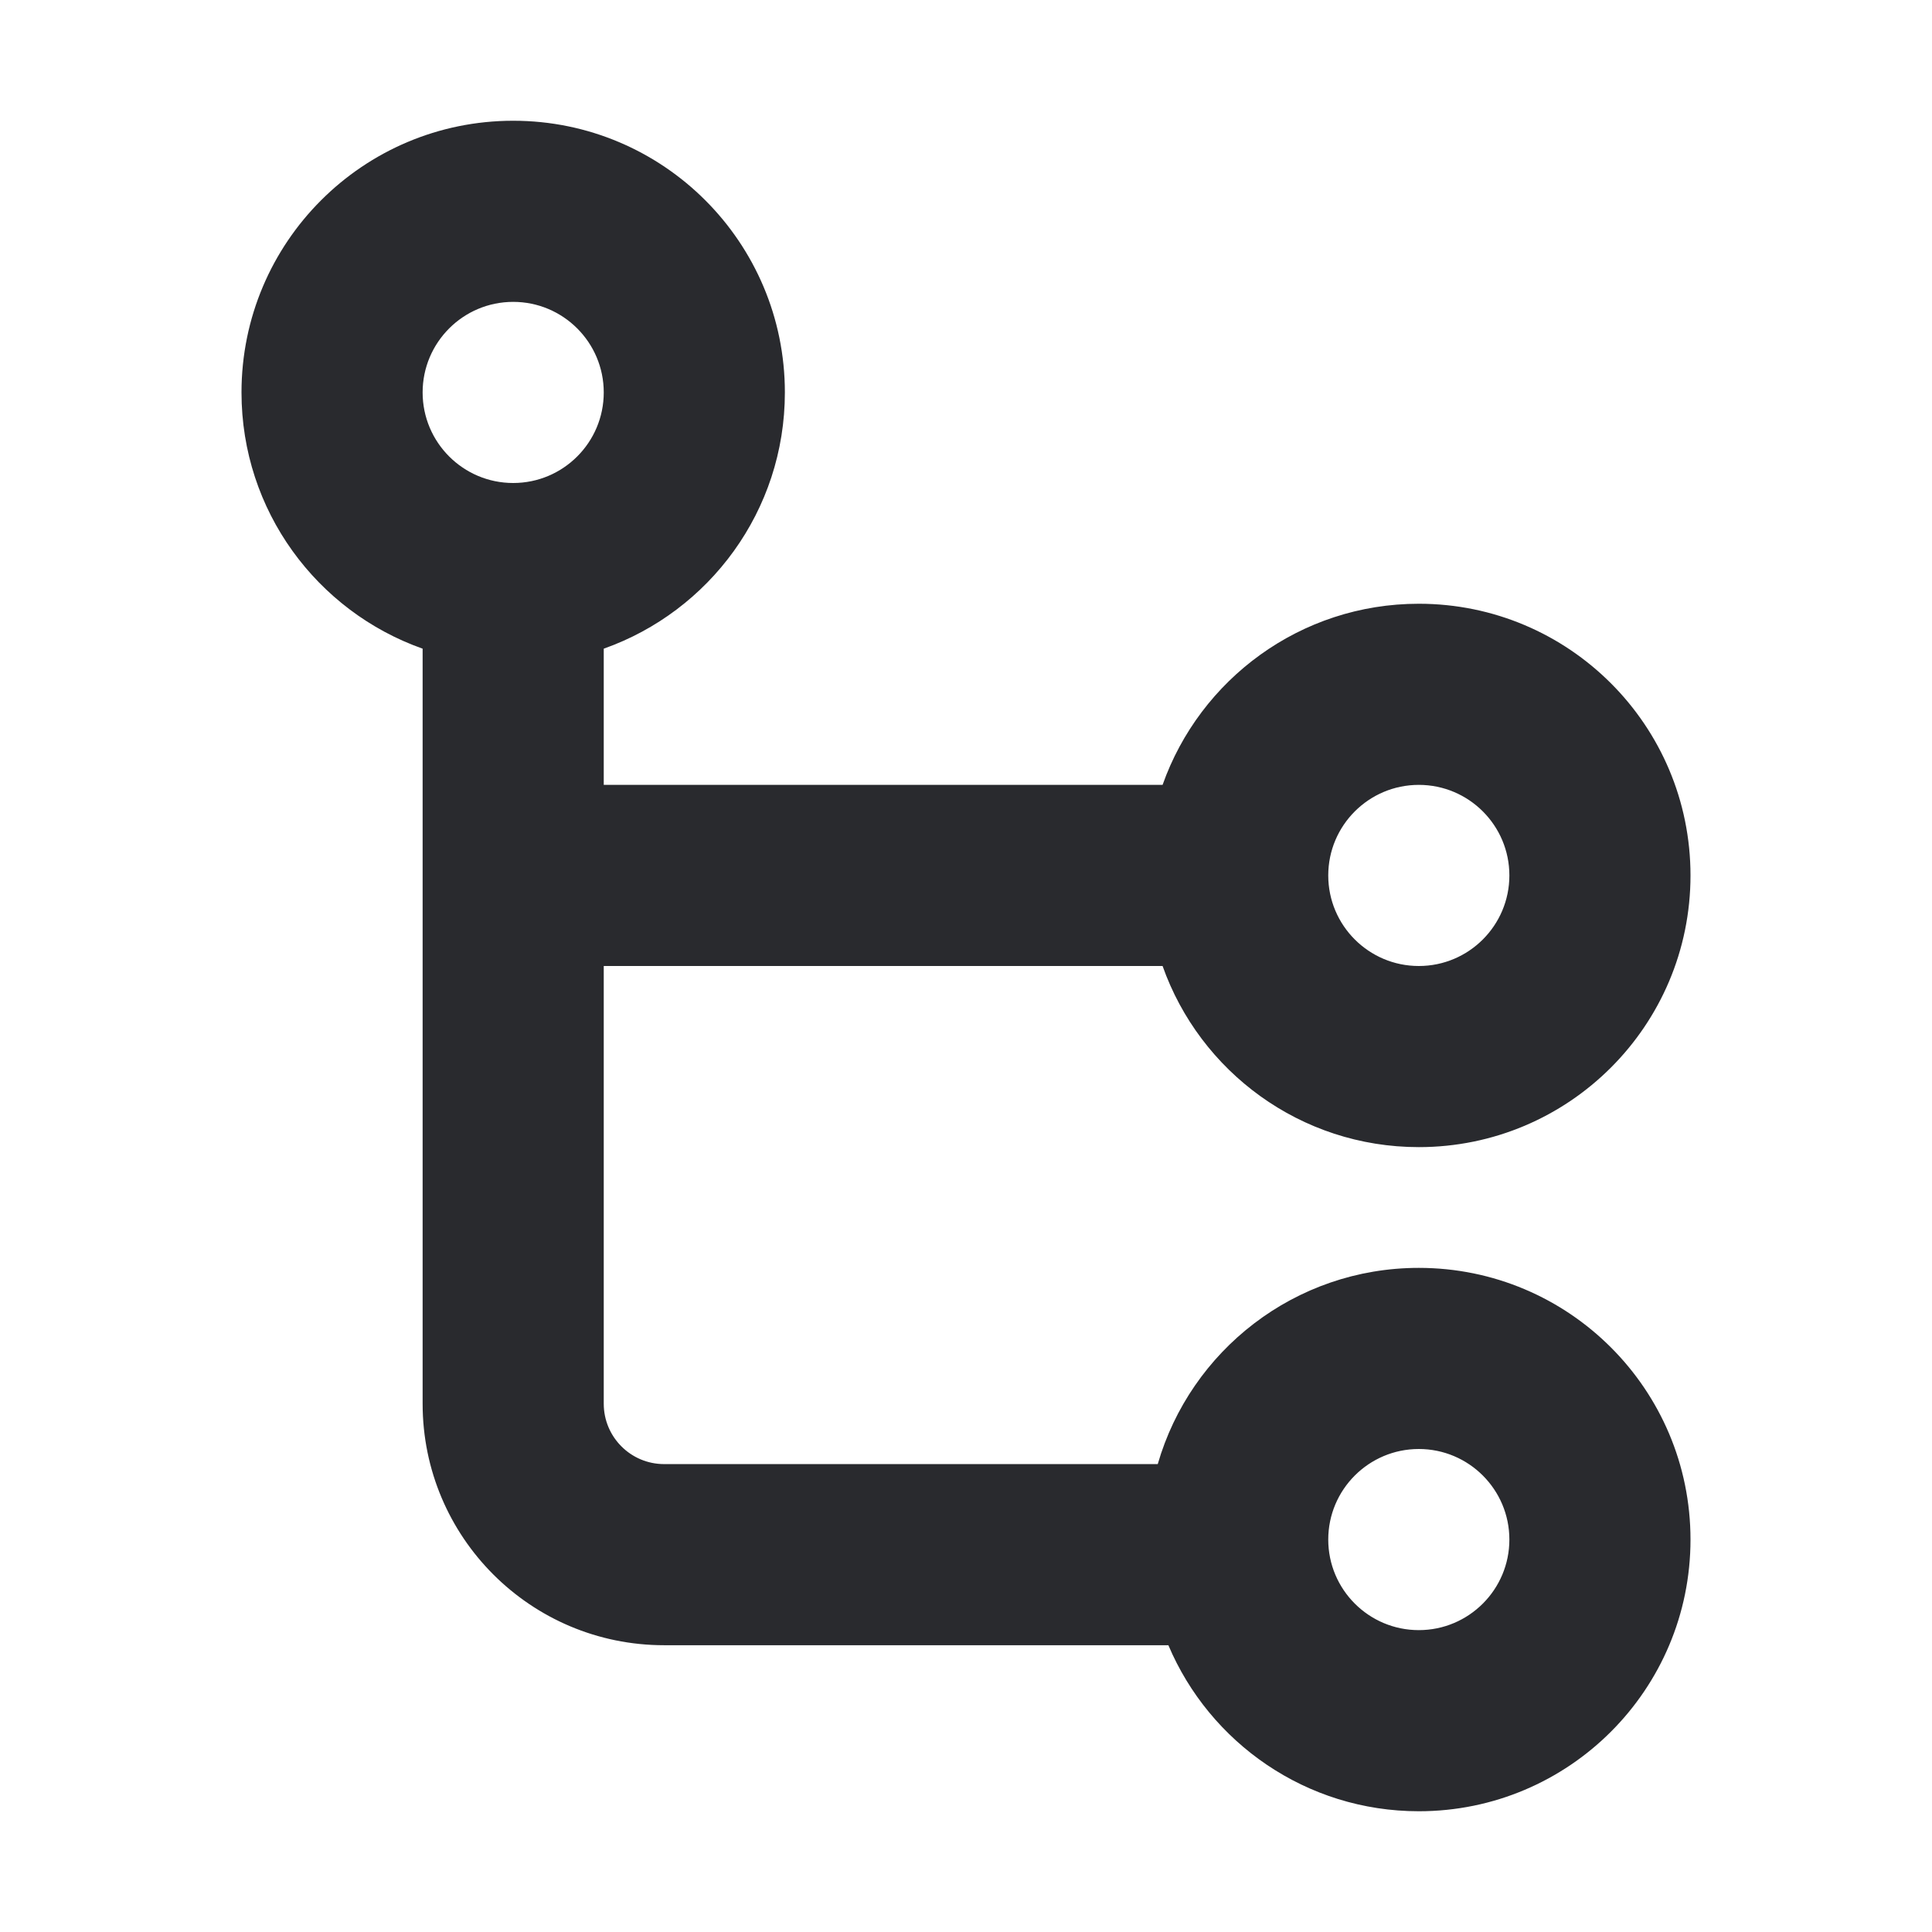<svg width="16" height="16" viewBox="0 0 16 16" fill="none" xmlns="http://www.w3.org/2000/svg">
<path fill-rule="evenodd" clip-rule="evenodd" d="M4.25 2.5C3.836 2.5 3.5 2.836 3.5 3.25C3.5 3.664 3.836 4 4.25 4C4.664 4 5 3.664 5 3.25C5 2.836 4.664 2.5 4.25 2.5ZM2 3.25C2 2.007 3.007 1 4.25 1C5.493 1 6.5 2.007 6.5 3.25C6.5 4.23 5.874 5.063 5 5.372V6.5H9.628C9.937 5.626 10.77 5 11.75 5C12.993 5 14 6.007 14 7.25C14 8.493 12.993 9.5 11.75 9.5C10.77 9.5 9.937 8.874 9.628 8H5V11.625C5 11.901 5.224 12.125 5.5 12.125H9.588C9.859 11.186 10.724 10.5 11.75 10.5C12.993 10.5 14 11.507 14 12.75C14 13.993 12.993 15 11.75 15C10.818 15 10.018 14.433 9.676 13.625H5.5C4.395 13.625 3.5 12.73 3.5 11.625V5.372C2.626 5.063 2 4.23 2 3.25ZM11.75 6.5C11.336 6.5 11 6.836 11 7.25C11 7.664 11.336 8 11.75 8C12.164 8 12.5 7.664 12.5 7.25C12.5 6.836 12.164 6.5 11.75 6.5ZM11.75 12C11.336 12 11 12.336 11 12.75C11 13.164 11.336 13.5 11.75 13.5C12.164 13.5 12.5 13.164 12.5 12.75C12.5 12.336 12.164 12 11.75 12Z" fill="#292A2E"/>
</svg>

